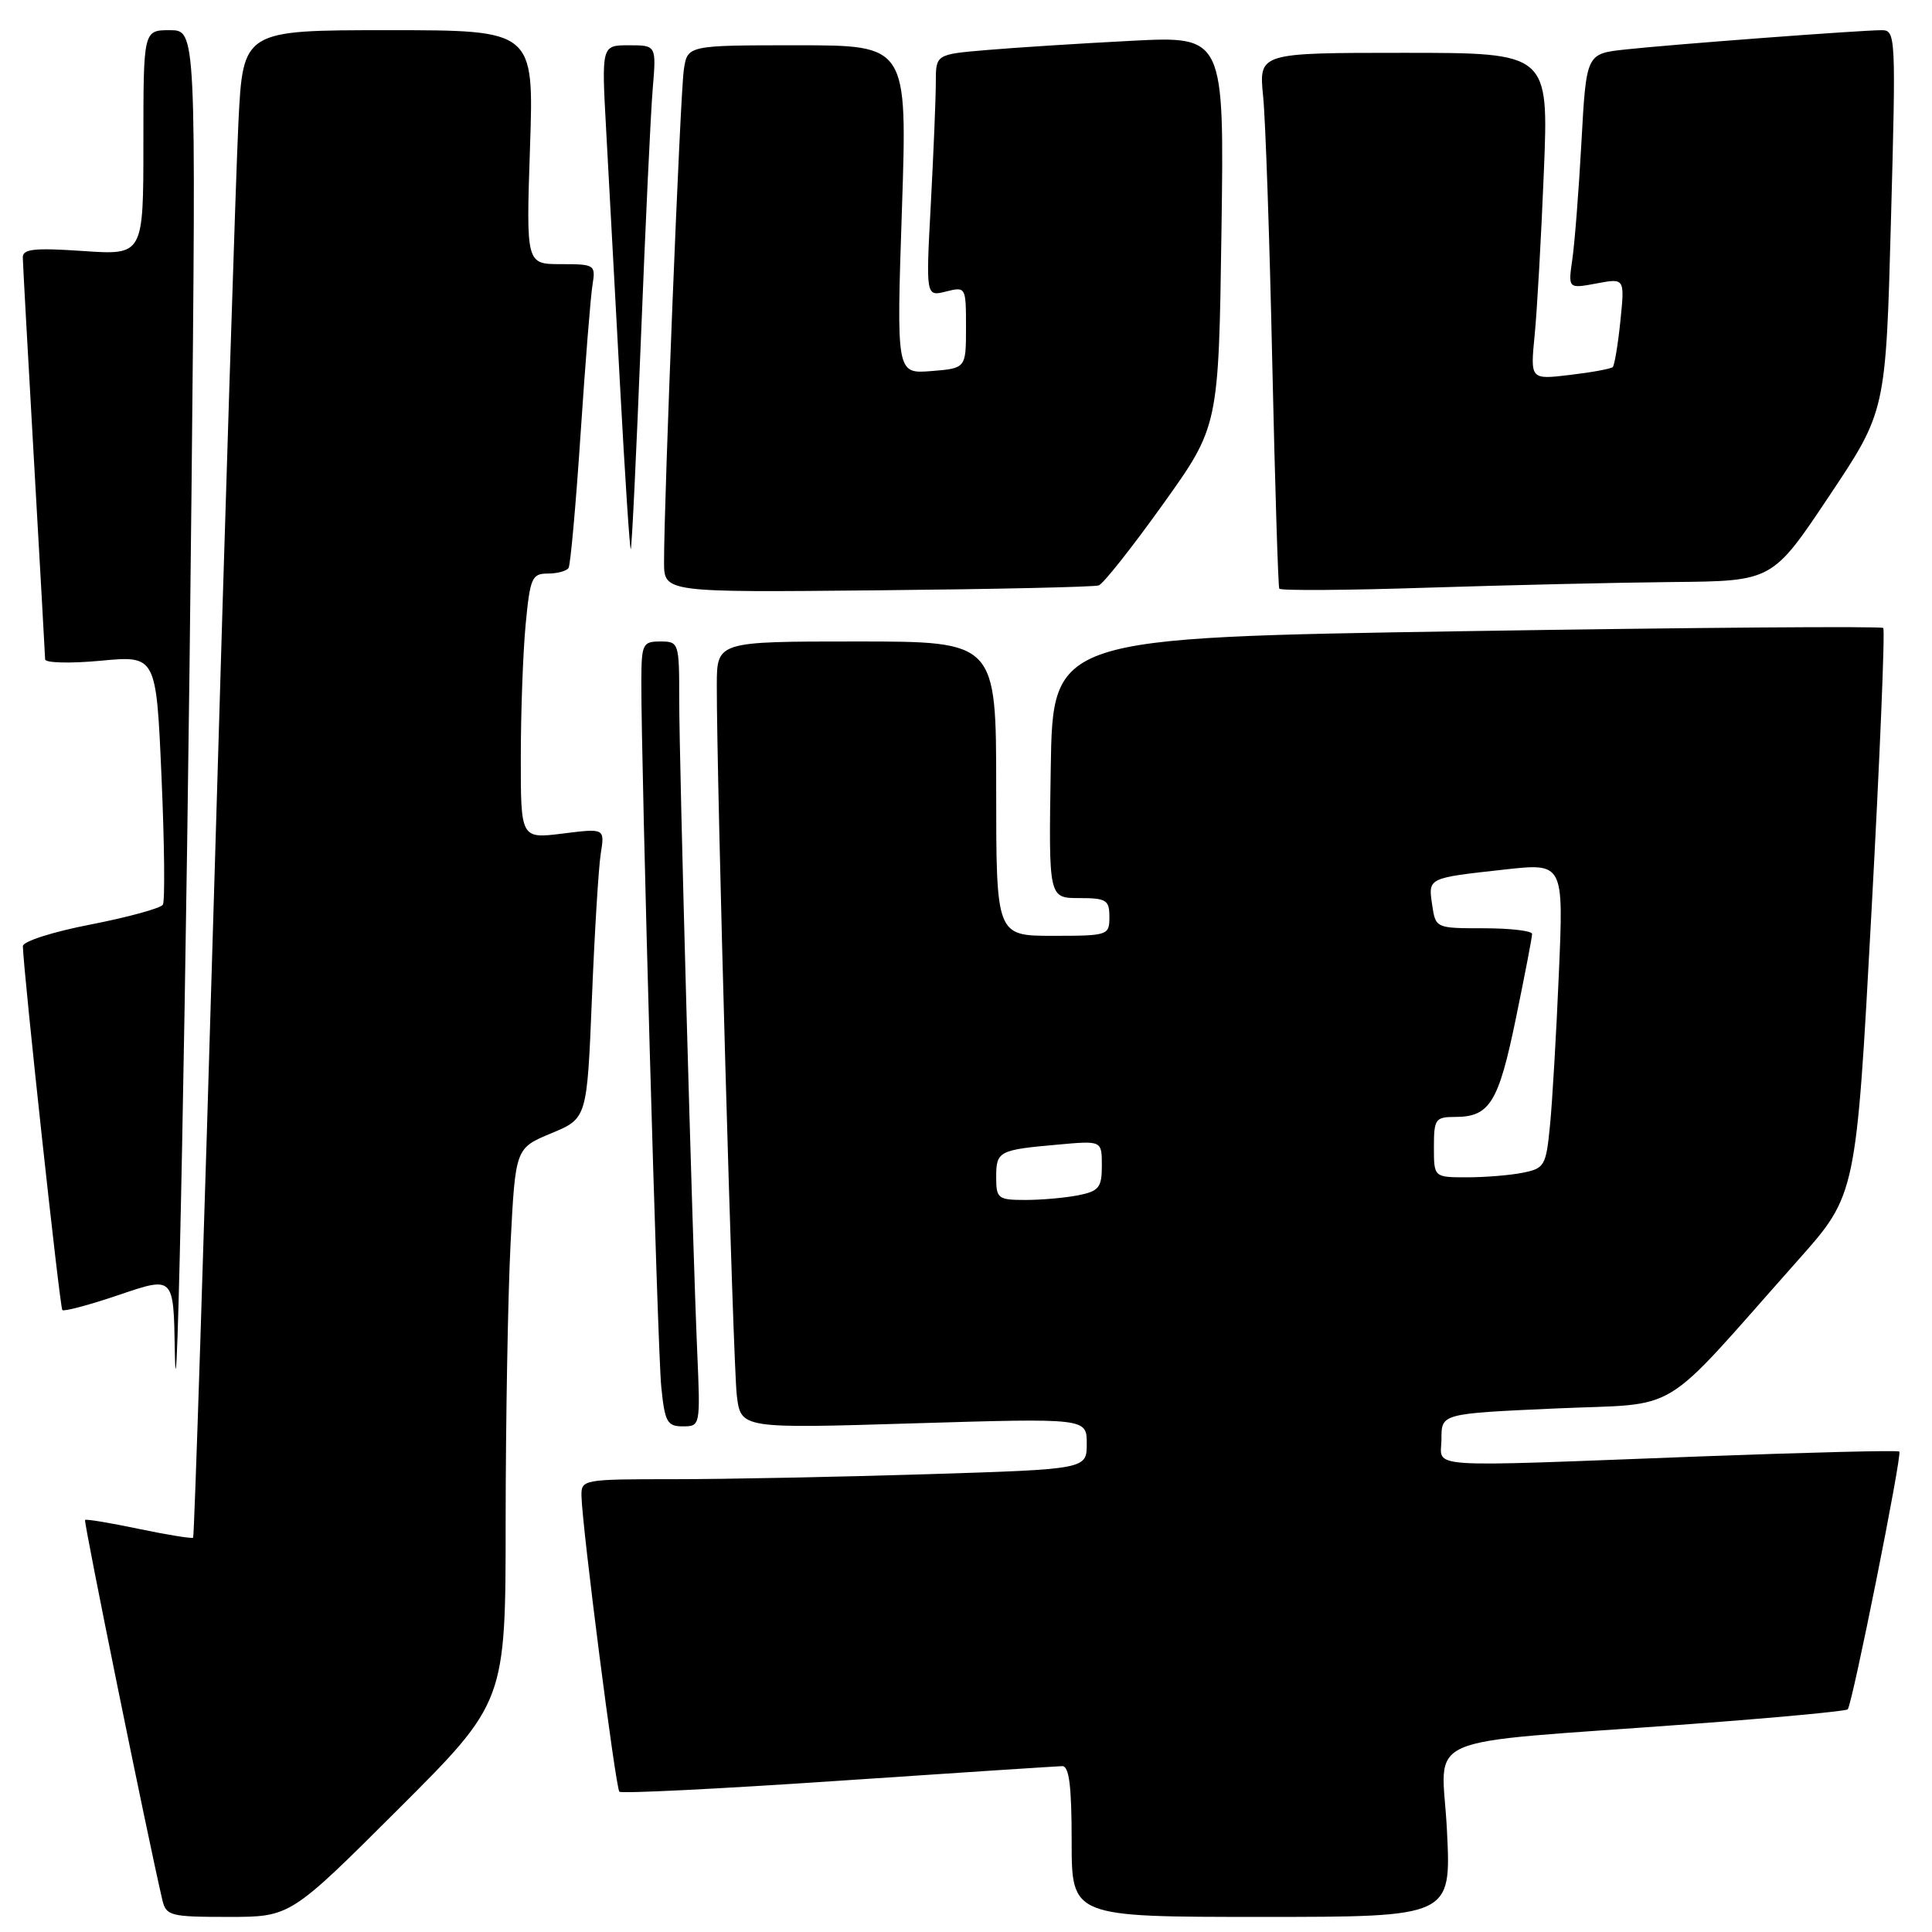 <?xml version="1.0" encoding="UTF-8" standalone="no"?>
<!DOCTYPE svg PUBLIC "-//W3C//DTD SVG 1.1//EN" "http://www.w3.org/Graphics/SVG/1.1/DTD/svg11.dtd" >
<svg xmlns="http://www.w3.org/2000/svg" xmlns:xlink="http://www.w3.org/1999/xlink" version="1.1" viewBox="0 0 256 256">
 <g >
 <path fill="currentColor"
d=" M 52.74 239.76 C 67.00 225.53 67.00 225.53 67.00 201.51 C 67.01 188.31 67.30 171.79 67.65 164.82 C 68.30 152.14 68.30 152.14 73.04 150.17 C 77.78 148.20 77.78 148.20 78.43 132.35 C 78.78 123.63 79.31 114.98 79.60 113.13 C 80.14 109.75 80.14 109.75 74.57 110.45 C 69.00 111.14 69.00 111.14 69.01 100.32 C 69.01 94.37 69.30 86.46 69.65 82.75 C 70.24 76.56 70.48 76.00 72.59 76.00 C 73.85 76.00 75.09 75.66 75.34 75.25 C 75.59 74.84 76.31 66.85 76.93 57.50 C 77.55 48.15 78.26 39.26 78.51 37.75 C 78.94 35.08 78.81 35.00 74.33 35.00 C 69.71 35.00 69.71 35.00 70.23 19.50 C 70.75 4.00 70.75 4.00 51.48 4.00 C 32.20 4.00 32.20 4.00 31.59 16.25 C 31.26 22.99 29.83 67.87 28.43 115.98 C 27.02 164.09 25.75 203.59 25.59 203.75 C 25.43 203.90 22.20 203.38 18.41 202.59 C 14.62 201.79 11.41 201.26 11.27 201.40 C 11.06 201.61 19.54 243.30 21.51 251.75 C 22.01 253.86 22.56 254.00 30.26 254.00 C 38.47 254.00 38.47 254.00 52.74 239.76 Z  M 191.73 242.57 C 191.09 229.42 187.05 231.19 223.95 228.45 C 235.19 227.62 244.59 226.74 244.83 226.50 C 245.43 225.90 252.07 192.74 251.67 192.34 C 251.49 192.15 239.68 192.45 225.42 192.98 C 187.66 194.41 191.00 194.63 191.00 190.65 C 191.00 187.31 191.00 187.31 206.10 186.63 C 223.14 185.86 219.49 188.09 238.31 166.91 C 245.95 158.31 245.95 158.31 247.97 120.99 C 249.09 100.46 249.79 83.46 249.54 83.21 C 249.29 82.96 224.43 83.15 194.30 83.63 C 139.50 84.50 139.50 84.50 139.23 101.75 C 138.95 119.00 138.95 119.00 142.98 119.00 C 146.60 119.00 147.00 119.25 147.00 121.50 C 147.00 123.94 146.83 124.00 139.50 124.00 C 132.00 124.00 132.00 124.00 132.00 104.50 C 132.00 85.00 132.00 85.00 113.50 85.00 C 95.00 85.00 95.00 85.00 94.98 90.75 C 94.95 103.23 97.13 180.76 97.63 184.90 C 98.17 189.30 98.17 189.30 121.08 188.60 C 144.00 187.91 144.00 187.91 144.00 191.29 C 144.00 194.68 144.00 194.68 122.84 195.34 C 111.20 195.70 96.13 196.00 89.34 196.00 C 77.20 196.00 77.00 196.04 77.05 198.25 C 77.13 202.30 81.57 236.91 82.07 237.41 C 82.34 237.68 95.37 237.03 111.03 235.97 C 126.69 234.91 140.06 234.04 140.75 234.02 C 141.67 234.01 142.00 236.65 142.00 244.00 C 142.00 254.00 142.00 254.00 167.15 254.00 C 192.30 254.00 192.30 254.00 191.73 242.57 Z  M 92.39 179.25 C 91.74 164.17 90.00 101.23 90.00 92.65 C 90.00 85.16 89.95 85.00 87.50 85.00 C 85.15 85.00 85.00 85.32 84.98 90.25 C 84.95 101.63 87.12 178.81 87.62 183.75 C 88.09 188.43 88.40 189.00 90.48 189.00 C 92.79 189.00 92.81 188.92 92.39 179.25 Z  M 25.38 64.75 C 25.99 4.00 25.99 4.00 22.50 4.00 C 19.00 4.00 19.00 4.00 19.00 18.91 C 19.00 33.81 19.00 33.81 11.00 33.26 C 4.56 32.82 3.00 32.99 3.02 34.11 C 3.03 34.87 3.70 46.98 4.50 61.00 C 5.30 75.03 5.97 86.89 5.98 87.37 C 5.99 87.84 9.31 87.93 13.35 87.55 C 20.70 86.86 20.70 86.86 21.40 102.93 C 21.79 111.78 21.87 119.40 21.58 119.88 C 21.28 120.35 16.98 121.53 12.02 122.50 C 6.99 123.47 3.01 124.75 3.03 125.37 C 3.12 128.93 7.93 173.26 8.26 173.59 C 8.48 173.81 11.89 172.90 15.83 171.56 C 23.00 169.12 23.00 169.12 23.16 178.81 C 23.43 195.44 24.74 128.33 25.38 64.75 Z  M 145.59 77.57 C 146.19 77.36 150.01 72.53 154.08 66.84 C 161.48 56.50 161.48 56.50 161.85 30.63 C 162.22 4.77 162.22 4.77 149.86 5.41 C 143.06 5.76 134.46 6.31 130.75 6.63 C 124.00 7.20 124.00 7.20 124.00 10.94 C 124.00 13.00 123.70 20.22 123.34 26.99 C 122.68 39.30 122.68 39.30 125.34 38.63 C 127.98 37.97 128.00 38.01 128.00 43.38 C 128.00 48.80 128.00 48.80 123.39 49.17 C 118.78 49.53 118.78 49.53 119.51 27.77 C 120.23 6.00 120.23 6.00 105.66 6.00 C 91.09 6.00 91.09 6.00 90.61 9.25 C 90.13 12.40 87.97 66.45 87.99 74.50 C 88.00 78.50 88.00 78.50 116.25 78.22 C 131.79 78.07 144.99 77.78 145.59 77.57 Z  M 221.68 77.12 C 234.85 77.00 234.85 77.00 242.36 65.75 C 249.88 54.50 249.88 54.50 250.56 29.25 C 251.23 4.75 251.20 4.00 249.33 4.00 C 246.57 4.00 221.47 5.89 215.34 6.56 C 210.19 7.12 210.19 7.12 209.55 18.81 C 209.20 25.24 208.65 32.25 208.34 34.38 C 207.78 38.26 207.78 38.26 211.54 37.56 C 215.29 36.85 215.29 36.85 214.71 42.53 C 214.39 45.66 213.93 48.40 213.70 48.64 C 213.46 48.87 210.91 49.34 208.02 49.68 C 202.77 50.31 202.77 50.31 203.35 44.40 C 203.67 41.16 204.22 31.41 204.57 22.75 C 205.21 7.00 205.21 7.00 186.01 7.00 C 166.80 7.00 166.80 7.00 167.37 12.75 C 167.69 15.91 168.23 31.77 168.58 48.00 C 168.94 64.22 169.36 77.72 169.51 78.00 C 169.67 78.28 178.51 78.22 189.15 77.87 C 199.79 77.53 214.43 77.19 221.68 77.12 Z  M 84.92 45.00 C 85.52 29.88 86.22 14.91 86.49 11.75 C 86.97 6.00 86.97 6.00 83.33 6.00 C 79.70 6.00 79.70 6.00 80.32 17.25 C 80.66 23.44 81.48 38.51 82.14 50.75 C 82.80 62.98 83.45 72.88 83.58 72.75 C 83.72 72.61 84.32 60.12 84.92 45.00 Z  M 132.00 155.97 C 132.00 152.53 132.33 152.36 140.25 151.66 C 146.00 151.14 146.00 151.14 146.00 154.45 C 146.00 157.35 145.62 157.83 142.88 158.38 C 141.16 158.72 138.01 159.00 135.88 159.00 C 132.23 159.00 132.00 158.82 132.00 155.97 Z  M 190.00 152.00 C 190.00 148.28 190.20 148.00 192.81 148.00 C 197.39 148.00 198.56 146.11 200.85 135.00 C 202.04 129.22 203.02 124.16 203.01 123.75 C 203.00 123.34 200.13 123.00 196.61 123.00 C 190.24 123.00 190.23 122.99 189.77 119.91 C 189.24 116.29 189.13 116.35 199.35 115.22 C 207.19 114.35 207.19 114.35 206.56 128.93 C 206.22 136.94 205.69 146.04 205.38 149.14 C 204.86 154.46 204.66 154.82 201.79 155.39 C 200.12 155.73 196.78 156.00 194.38 156.00 C 190.00 156.00 190.00 156.00 190.00 152.00 Z "/>
</g>
</svg>